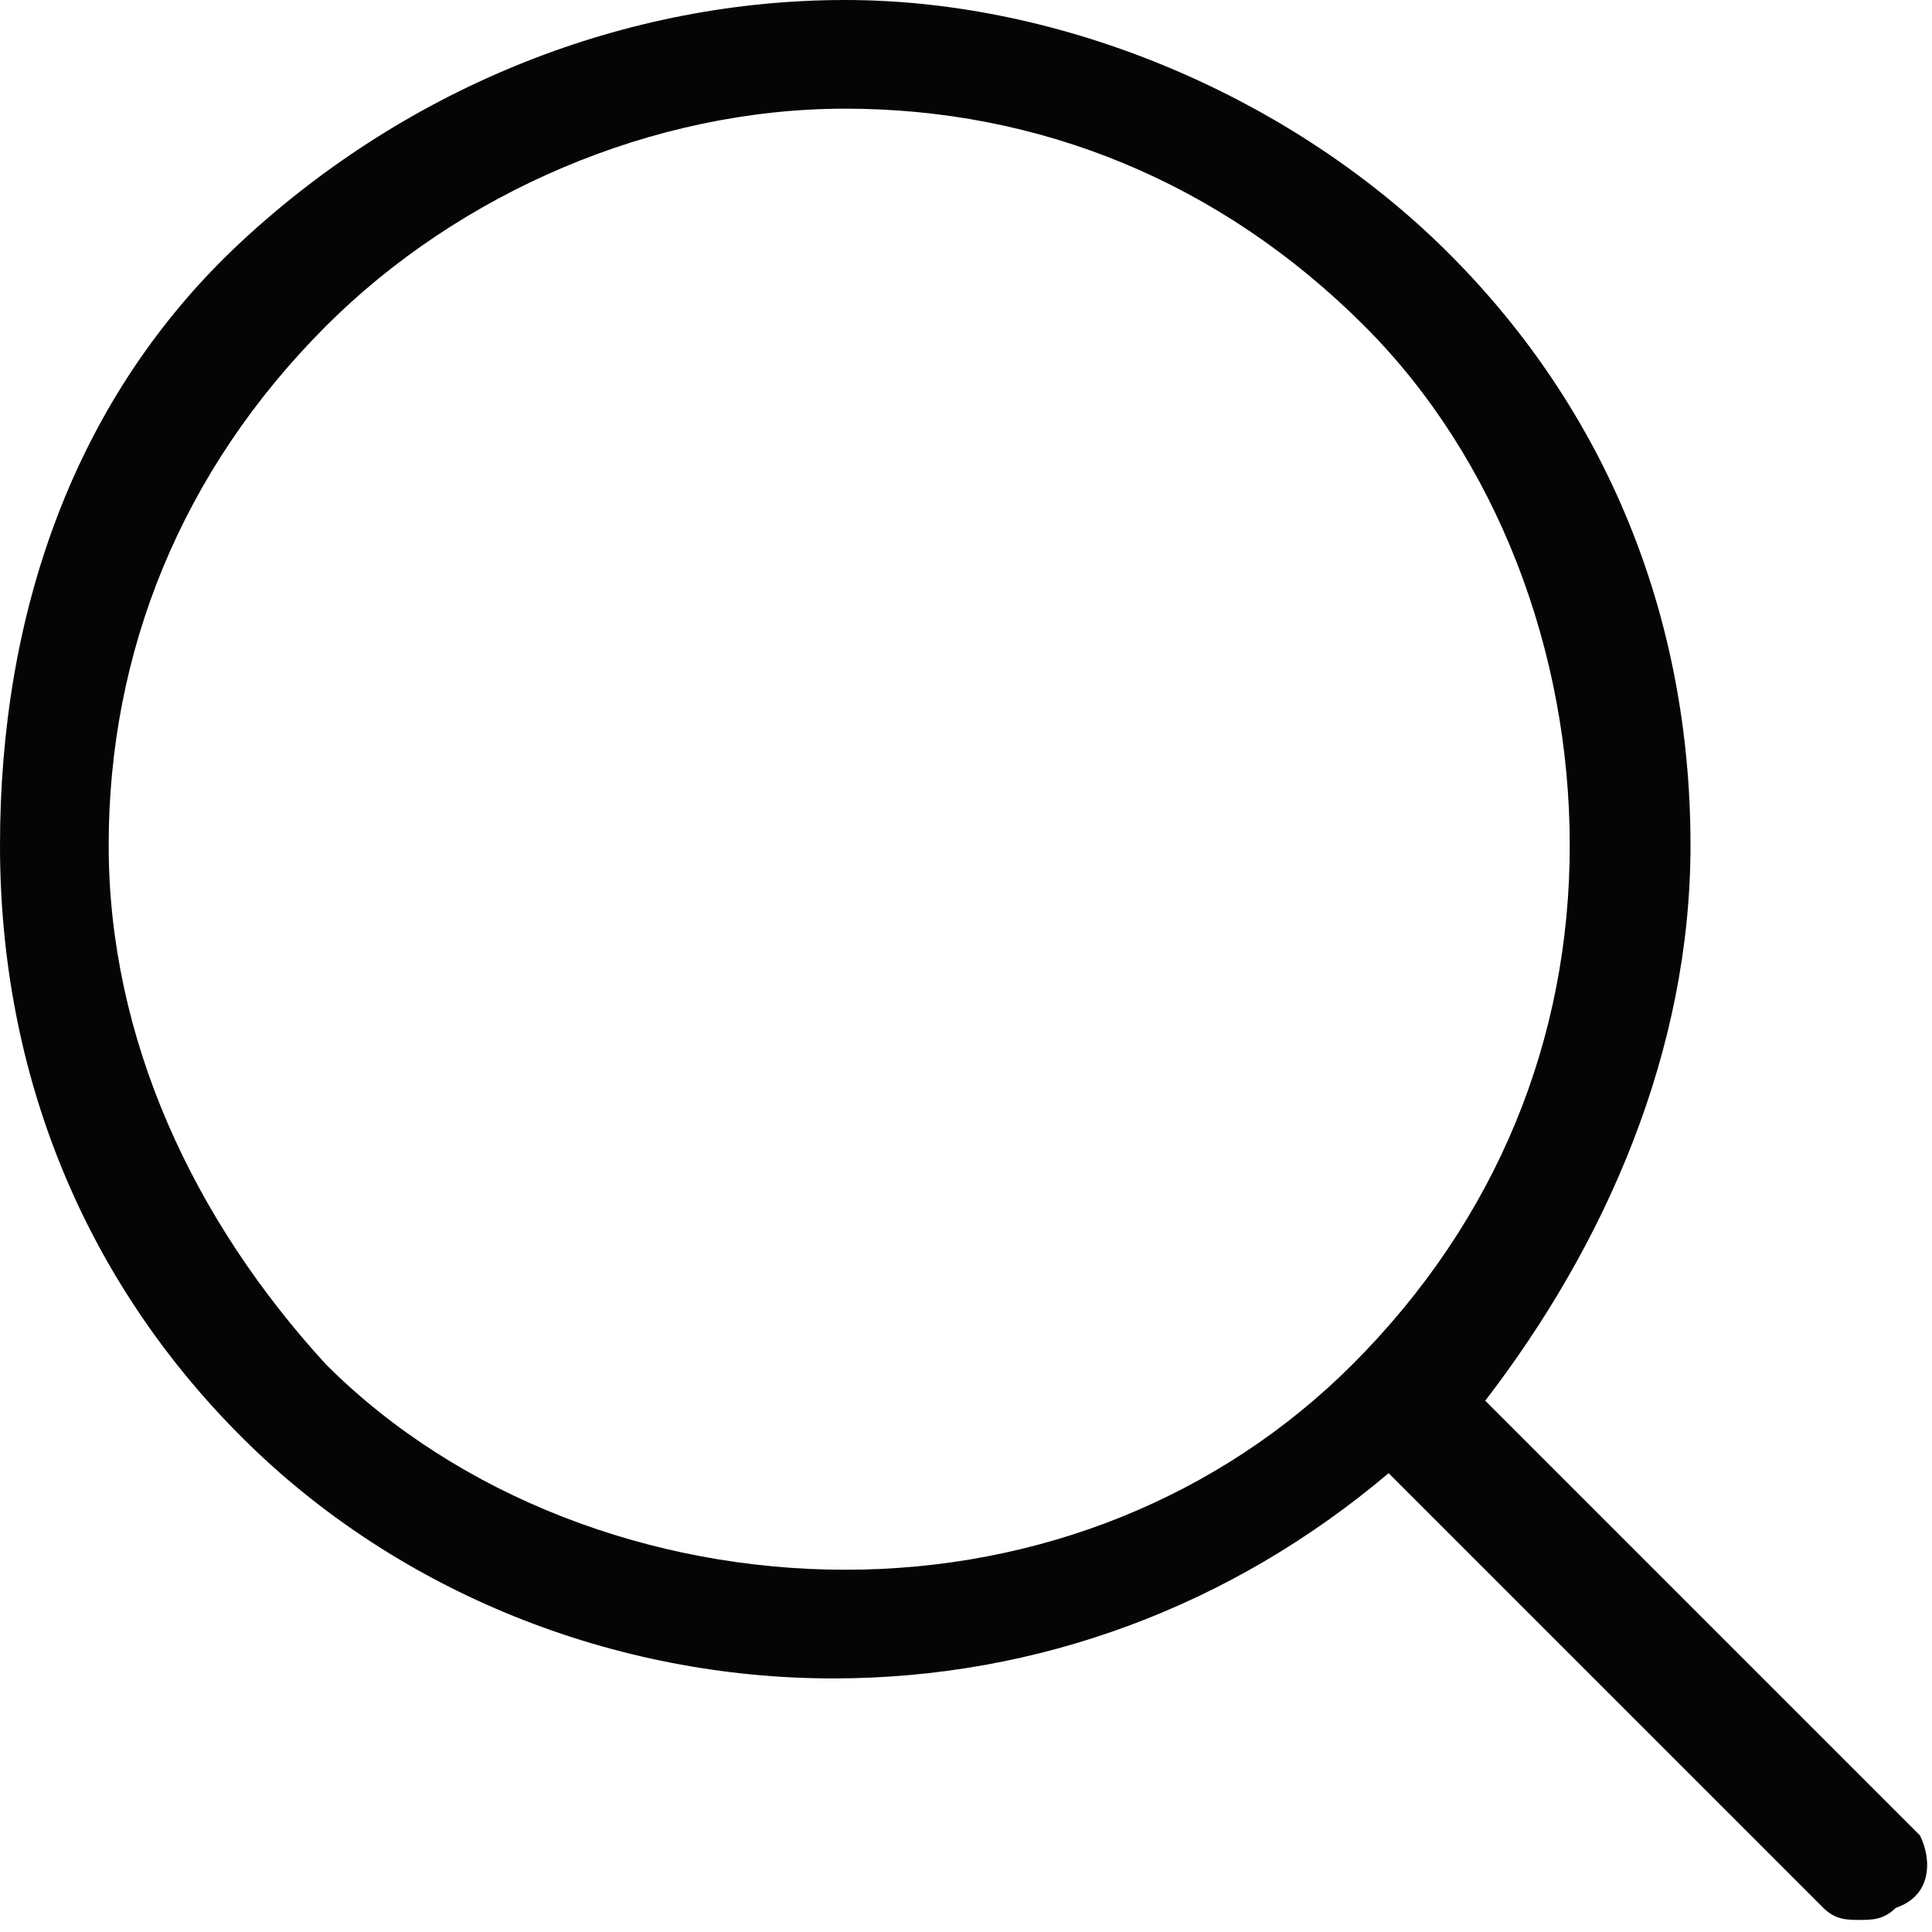 <?xml version="1.0" encoding="utf-8"?>
<!-- Generator: Adobe Illustrator 19.1.1, SVG Export Plug-In . SVG Version: 6.00 Build 0)  -->
<svg version="1.1" id="Calque_1" xmlns="http://www.w3.org/2000/svg" xmlns:xlink="http://www.w3.org/1999/xlink" x="0px" y="0px"
	 viewBox="0 0 16 16" style="enable-background:new 0 0 16 16;" xml:space="preserve">
<style type="text/css">
	.st0{fill:#040504;}
</style>
<g id="_x32_-Magnifying_Glass">
	<path class="st0" d="M15.9,15.2l-3.6-3.6C13.3,10.3,14,8.7,14,7c0-1.9-0.7-3.6-2-4.9S8.8,0,7,0S3.4,0.7,2,2S0,5.1,0,7
		s0.7,3.6,2,4.9s3.1,2,4.9,2c1.7,0,3.3-0.6,4.6-1.7l3.6,3.6c0.1,0.1,0.2,0.1,0.3,0.1c0.1,0,0.2,0,0.3-0.1C16,15.7,16,15.4,15.9,15.2
		z M2.7,11.3C1.6,10.1,0.9,8.6,0.9,7s0.6-3.1,1.8-4.3C3.8,1.6,5.4,0.9,7,0.9s3.1,0.6,4.3,1.8C12.4,3.8,13,5.4,13,7s-0.6,3.1-1.8,4.3
		C10.1,12.4,8.6,13,7,13S3.8,12.4,2.7,11.3z"/>
</g>
</svg>
